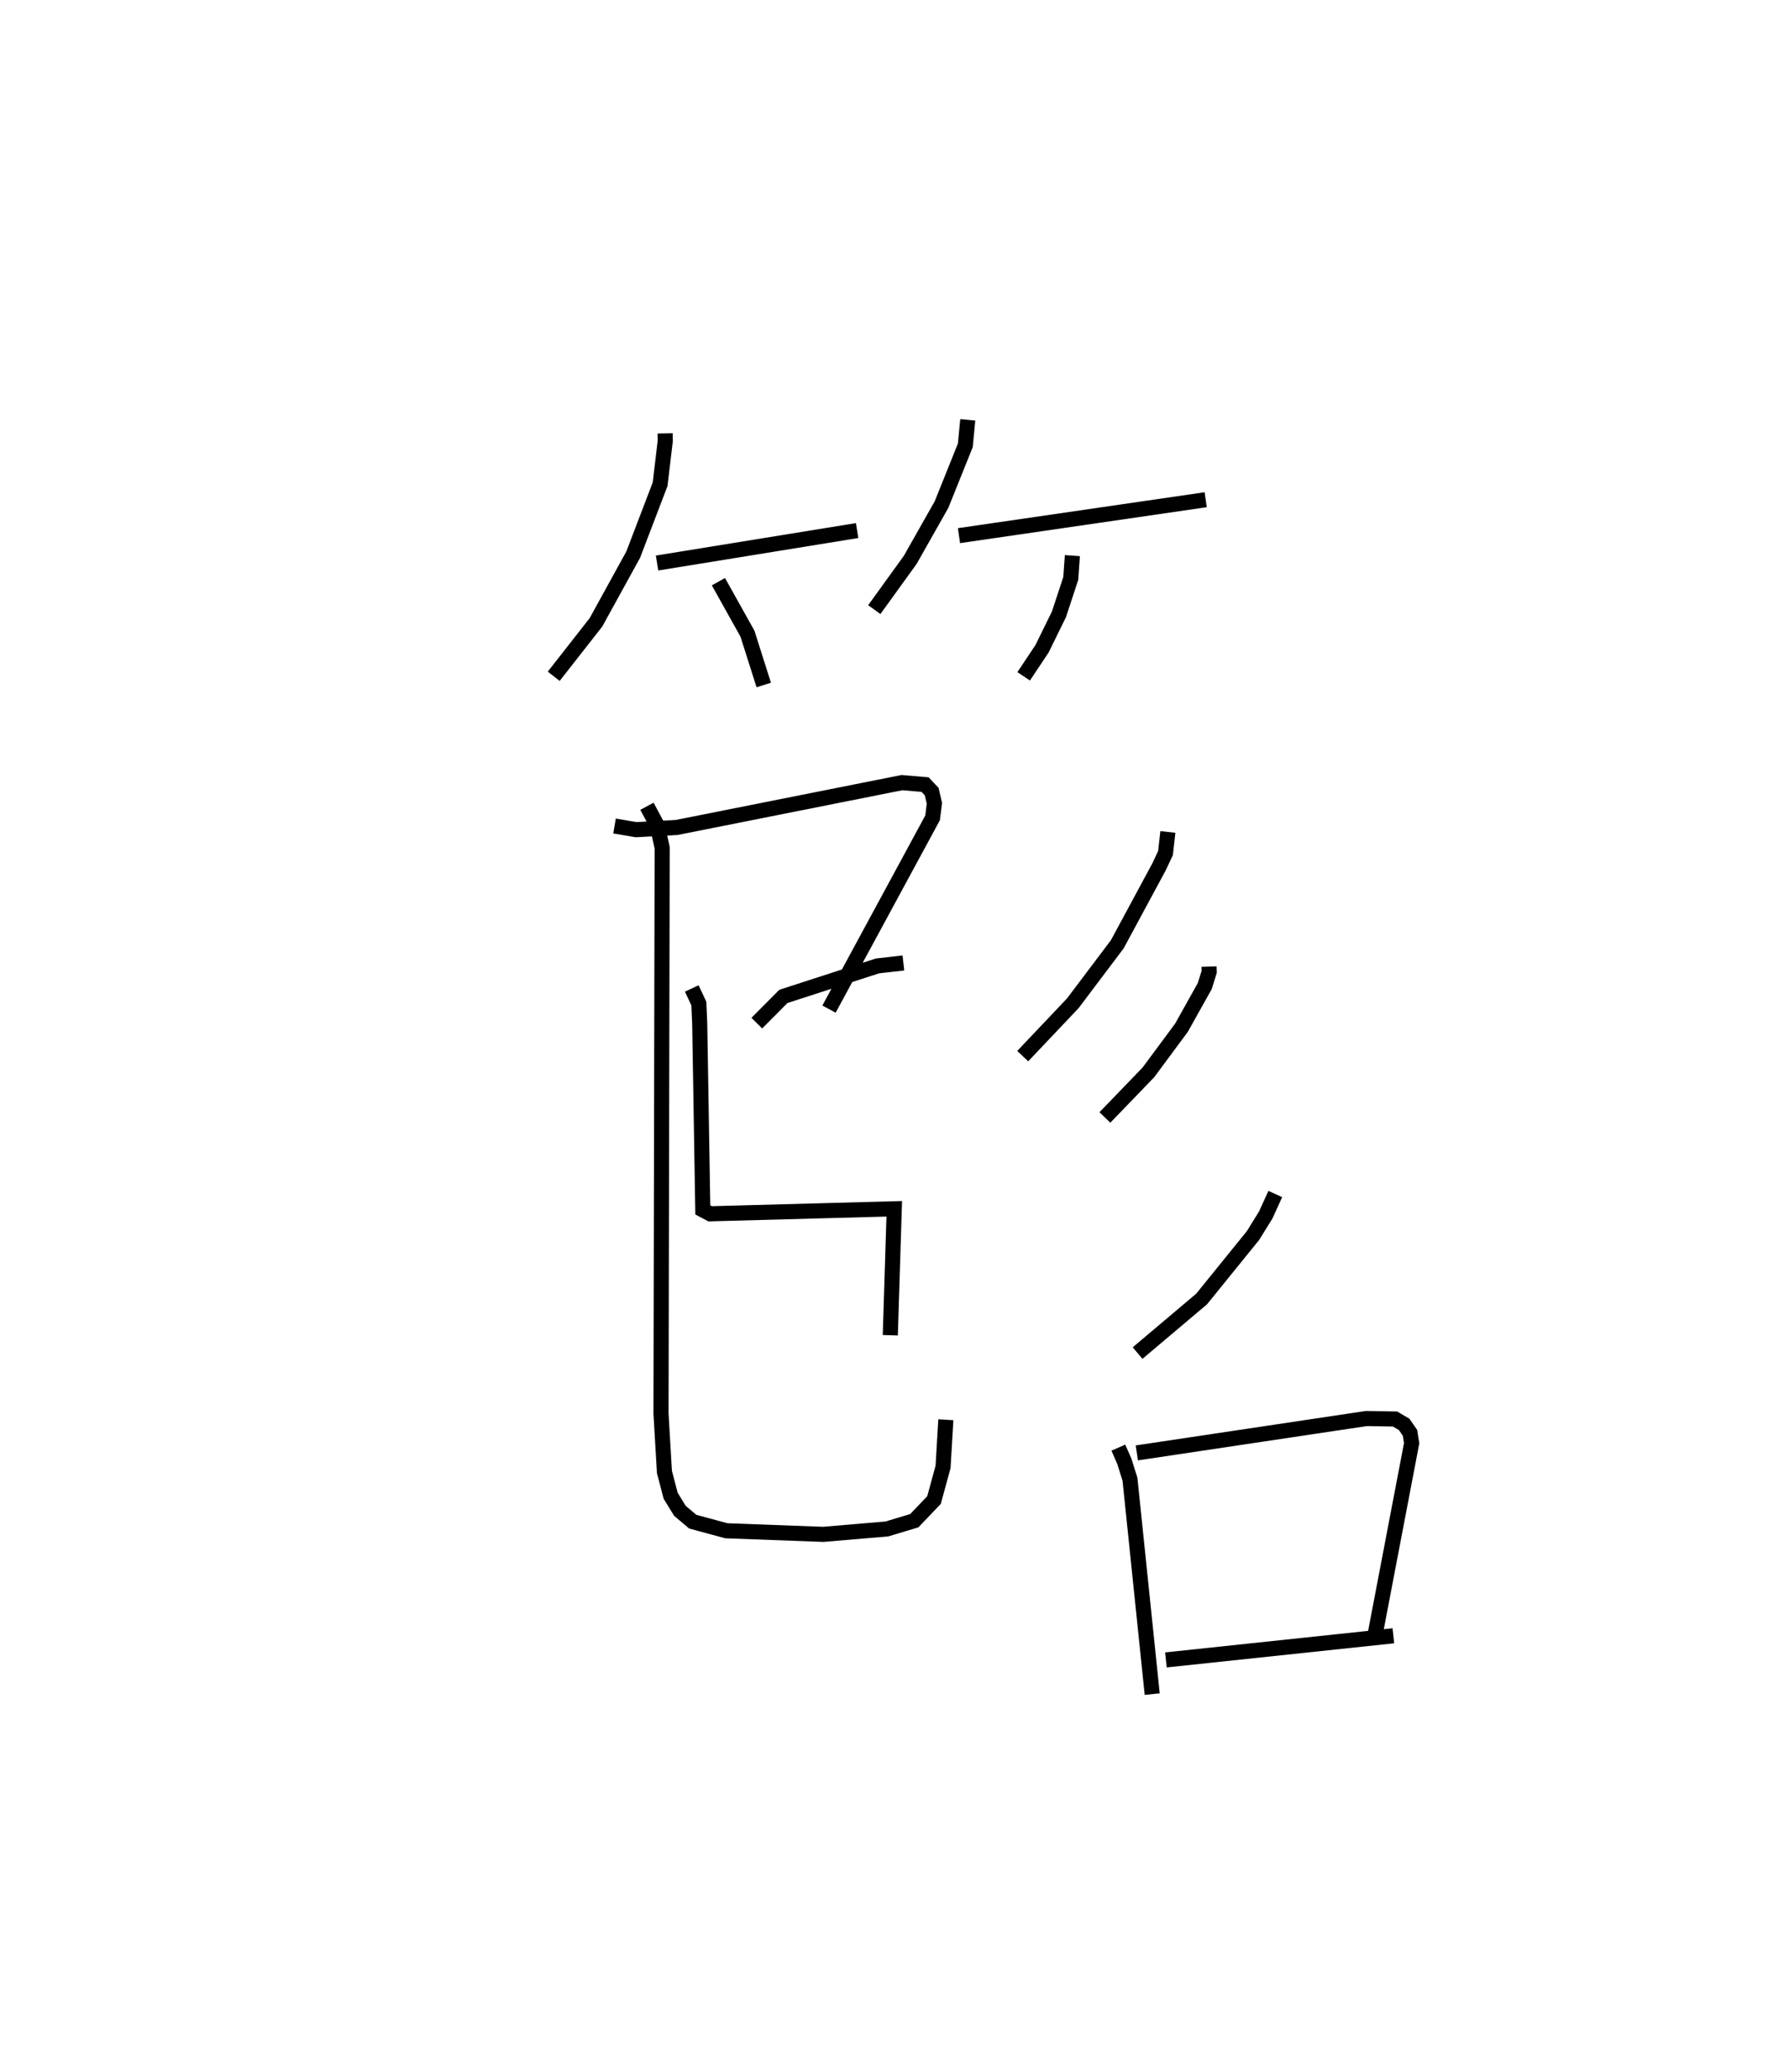<?xml version="1.0" encoding="utf-8" ?>
<svg baseProfile="full" height="137.159" version="1.1" width="118.501" xmlns="http://www.w3.org/2000/svg" xmlns:ev="http://www.w3.org/2001/xml-events" xmlns:xlink="http://www.w3.org/1999/xlink"><defs /><rect fill="white" height="137.159" width="118.501" x="0" y="0" /><path d="M25,25 m0.0,0.0 m19.057,3.692 l0.01,0.487 -0.342,2.879 l-1.784,4.665 -2.464,4.477 l-2.799,3.573 m6.845,-7.498 l13.252,-2.149 m-9.188,3.384 l1.924,3.443 1.079,3.398 m13.514,-17.554 l-0.161,1.685 -1.579,3.927 l-2.071,3.657 -2.38,3.294 m5.609,-4.897 l16.342,-2.379 m-8.831,3.701 l-0.106,1.509 -0.782,2.373 l-1.118,2.279 -1.22,1.831 m-27.101,9.909 l1.429,0.242 2.687,-0.145 l14.92,-2.969 1.537,0.13 l0.434,0.462 0.182,0.776 l-0.121,0.962 -6.861,12.664 m-4.783,0.929 l1.759,-1.769 6.234,-2.02 l1.717,-0.194 m-14.017,1.687 l0.468,1.002 0.057,1.311 l0.205,12.349 0.484,0.256 l12.197,-0.33 -0.262,8.372 m-16.119,-35.023 l0.684,1.279 0.324,1.468 l-0.077,37.464 0.227,3.864 l0.413,1.576 0.61,0.993 l0.852,0.72 2.226,0.602 l6.416,0.238 4.216,-0.357 l1.817,-0.547 1.307,-1.367 l0.599,-2.197 0.184,-3.12 m14.707,-38.915 l-0.156,1.396 -0.427,0.91 l-2.769,5.133 -2.951,3.911 l-3.312,3.492 m12.343,-5.927 l0.011,0.339 -0.294,0.946 l-1.544,2.761 -2.189,2.954 l-2.884,2.988 m11.288,5.067 l-0.631,1.383 -0.845,1.367 l-3.407,4.203 -4.239,3.578 m-1.274,6.261 l0.397,0.906 0.373,1.187 l1.473,14.225 m-1.019,-15.97 l15.208,-2.276 1.898,0.033 l0.601,0.355 0.386,0.557 l0.111,0.689 -2.395,12.532 m-13.882,1.816 l15.066,-1.598 " fill="none" stroke="black" stroke-width="1" /></svg>